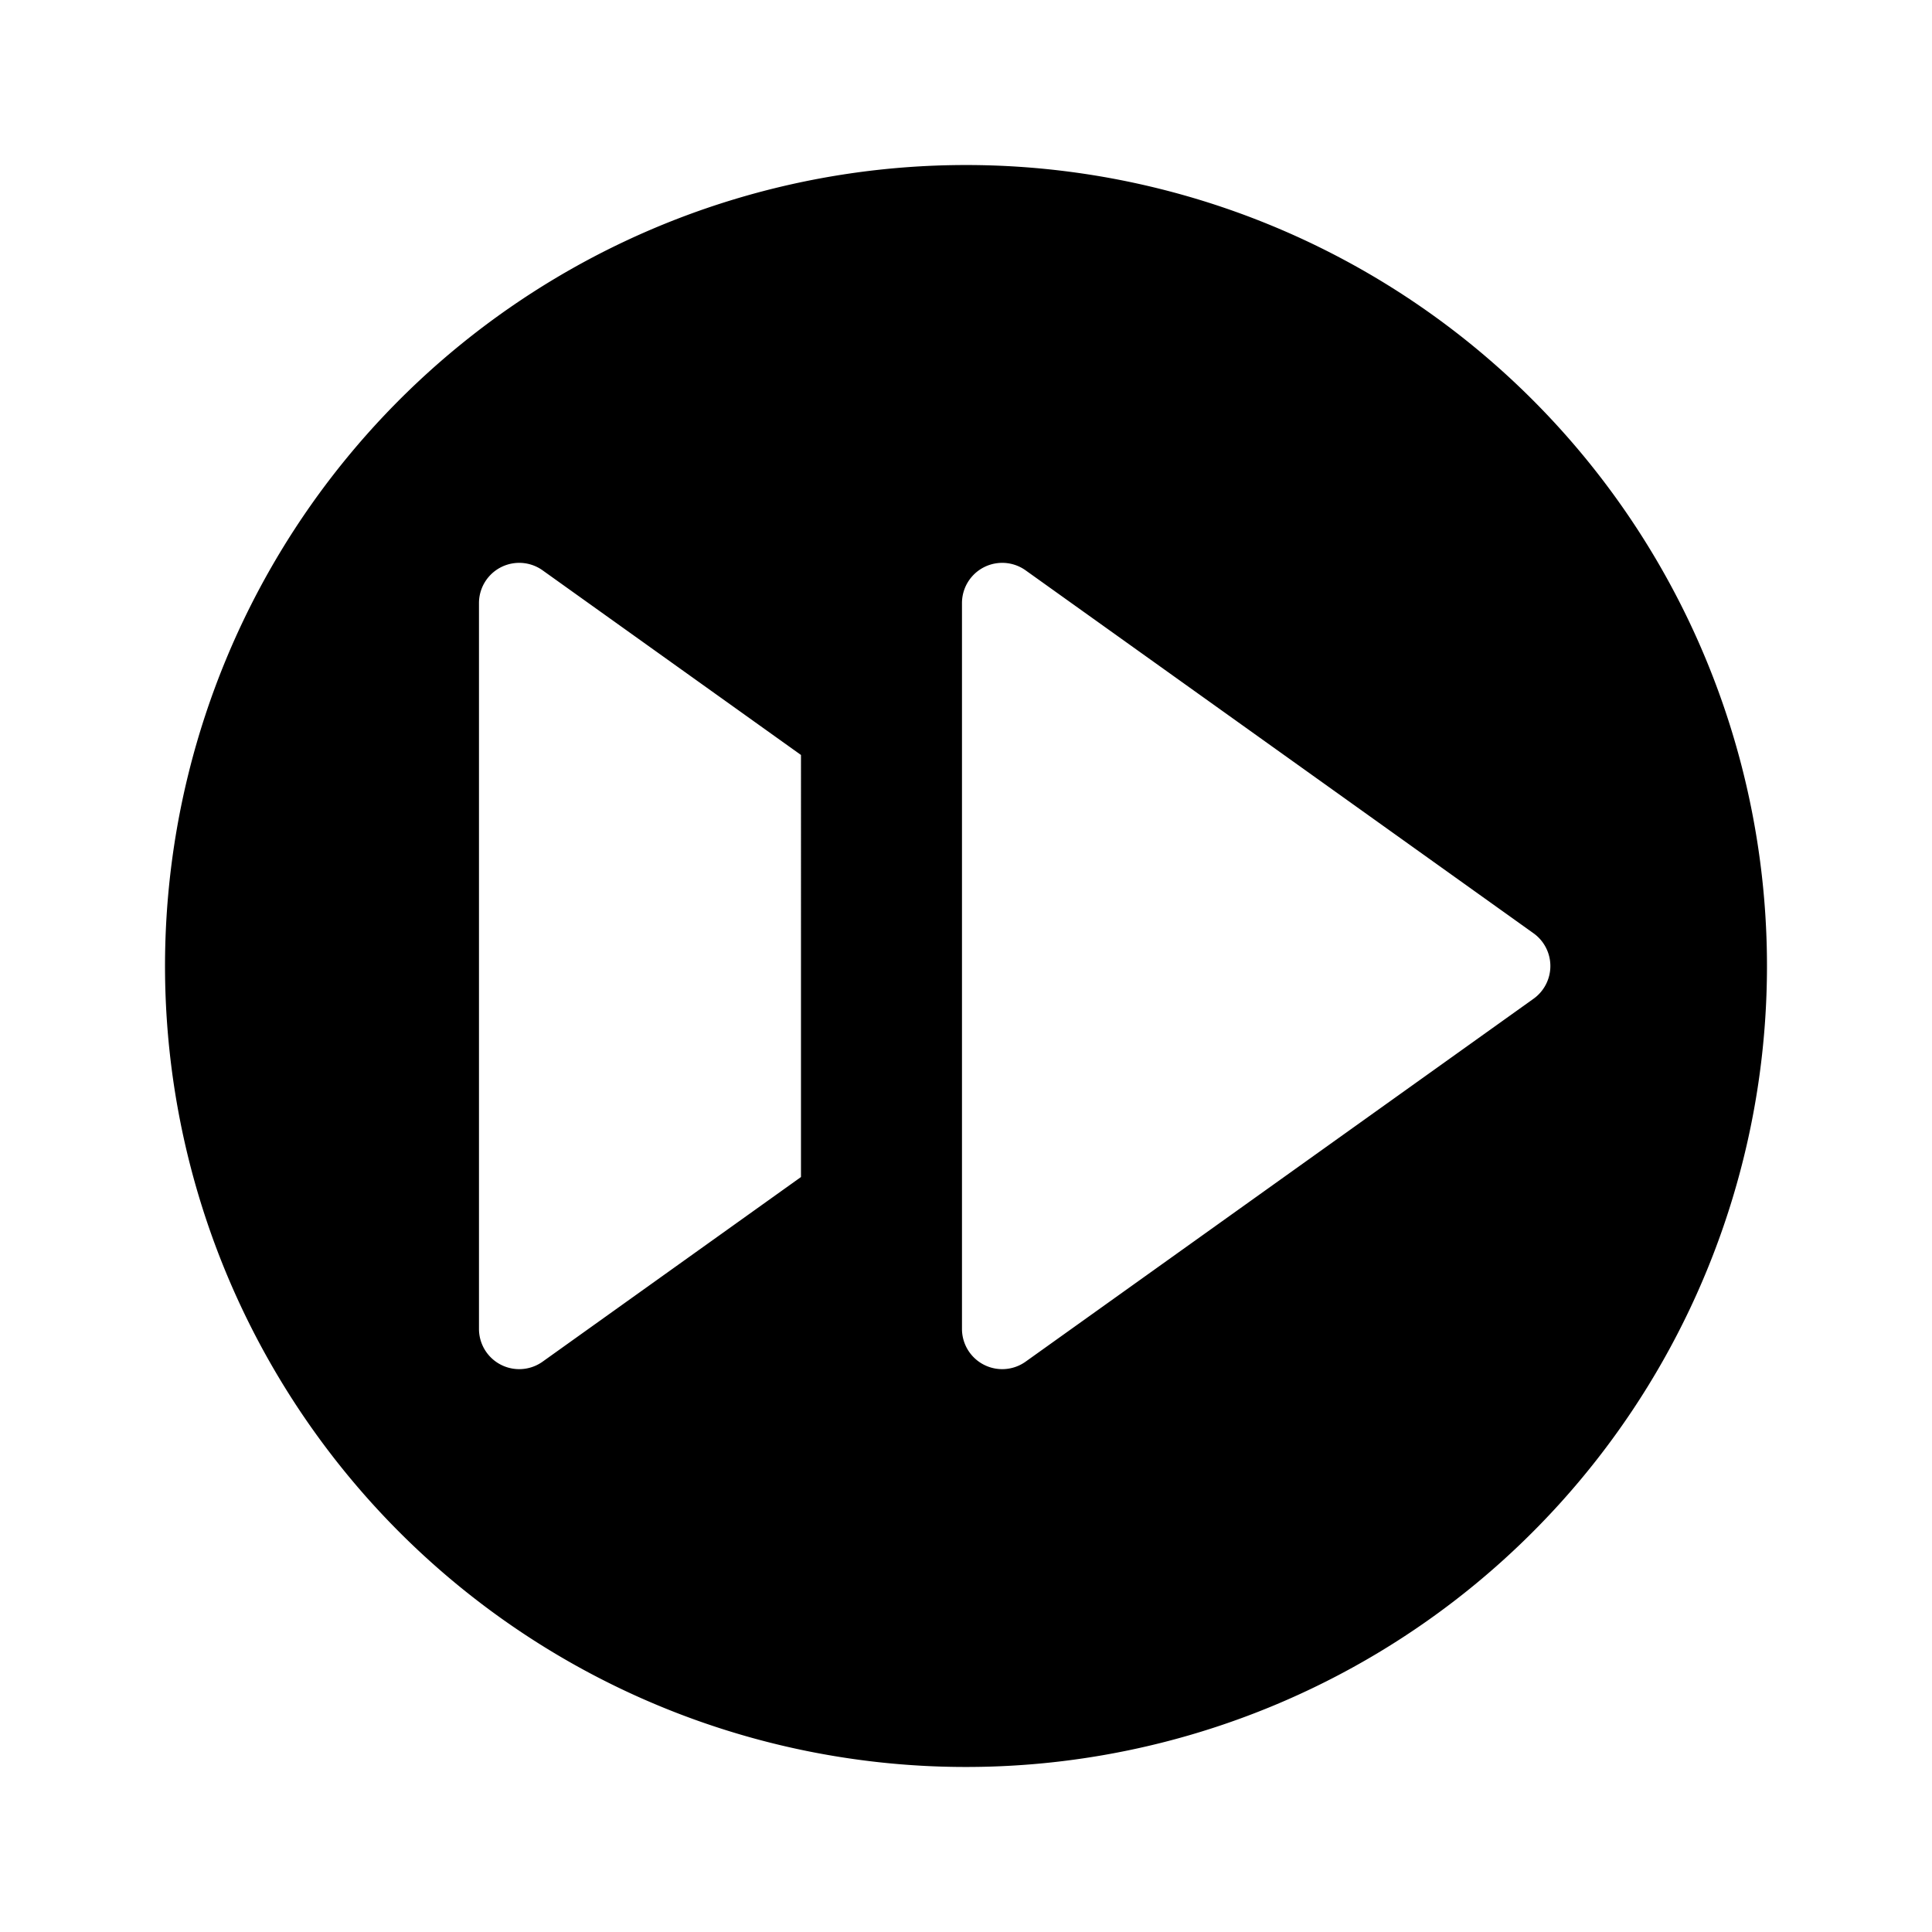 <svg xmlns="http://www.w3.org/2000/svg" height="48" viewBox="0 0 48 48" width="48"><path d="M24 4.1A19.9 19.9 0 1 0 43.9 24 19.9 19.9 0 0 0 24 4.1Zm1.481 29.73a1 1 0 0 1-1.581-.813V14.983a1 1 0 0 1 1.581-.813L38.1 23.187a1 1 0 0 1 0 1.627ZM19.9 29.243l-6.419 4.587a1 1 0 0 1-1.581-.813V14.983a1 1 0 0 1 1.581-.813l6.419 4.587Z"/></svg>